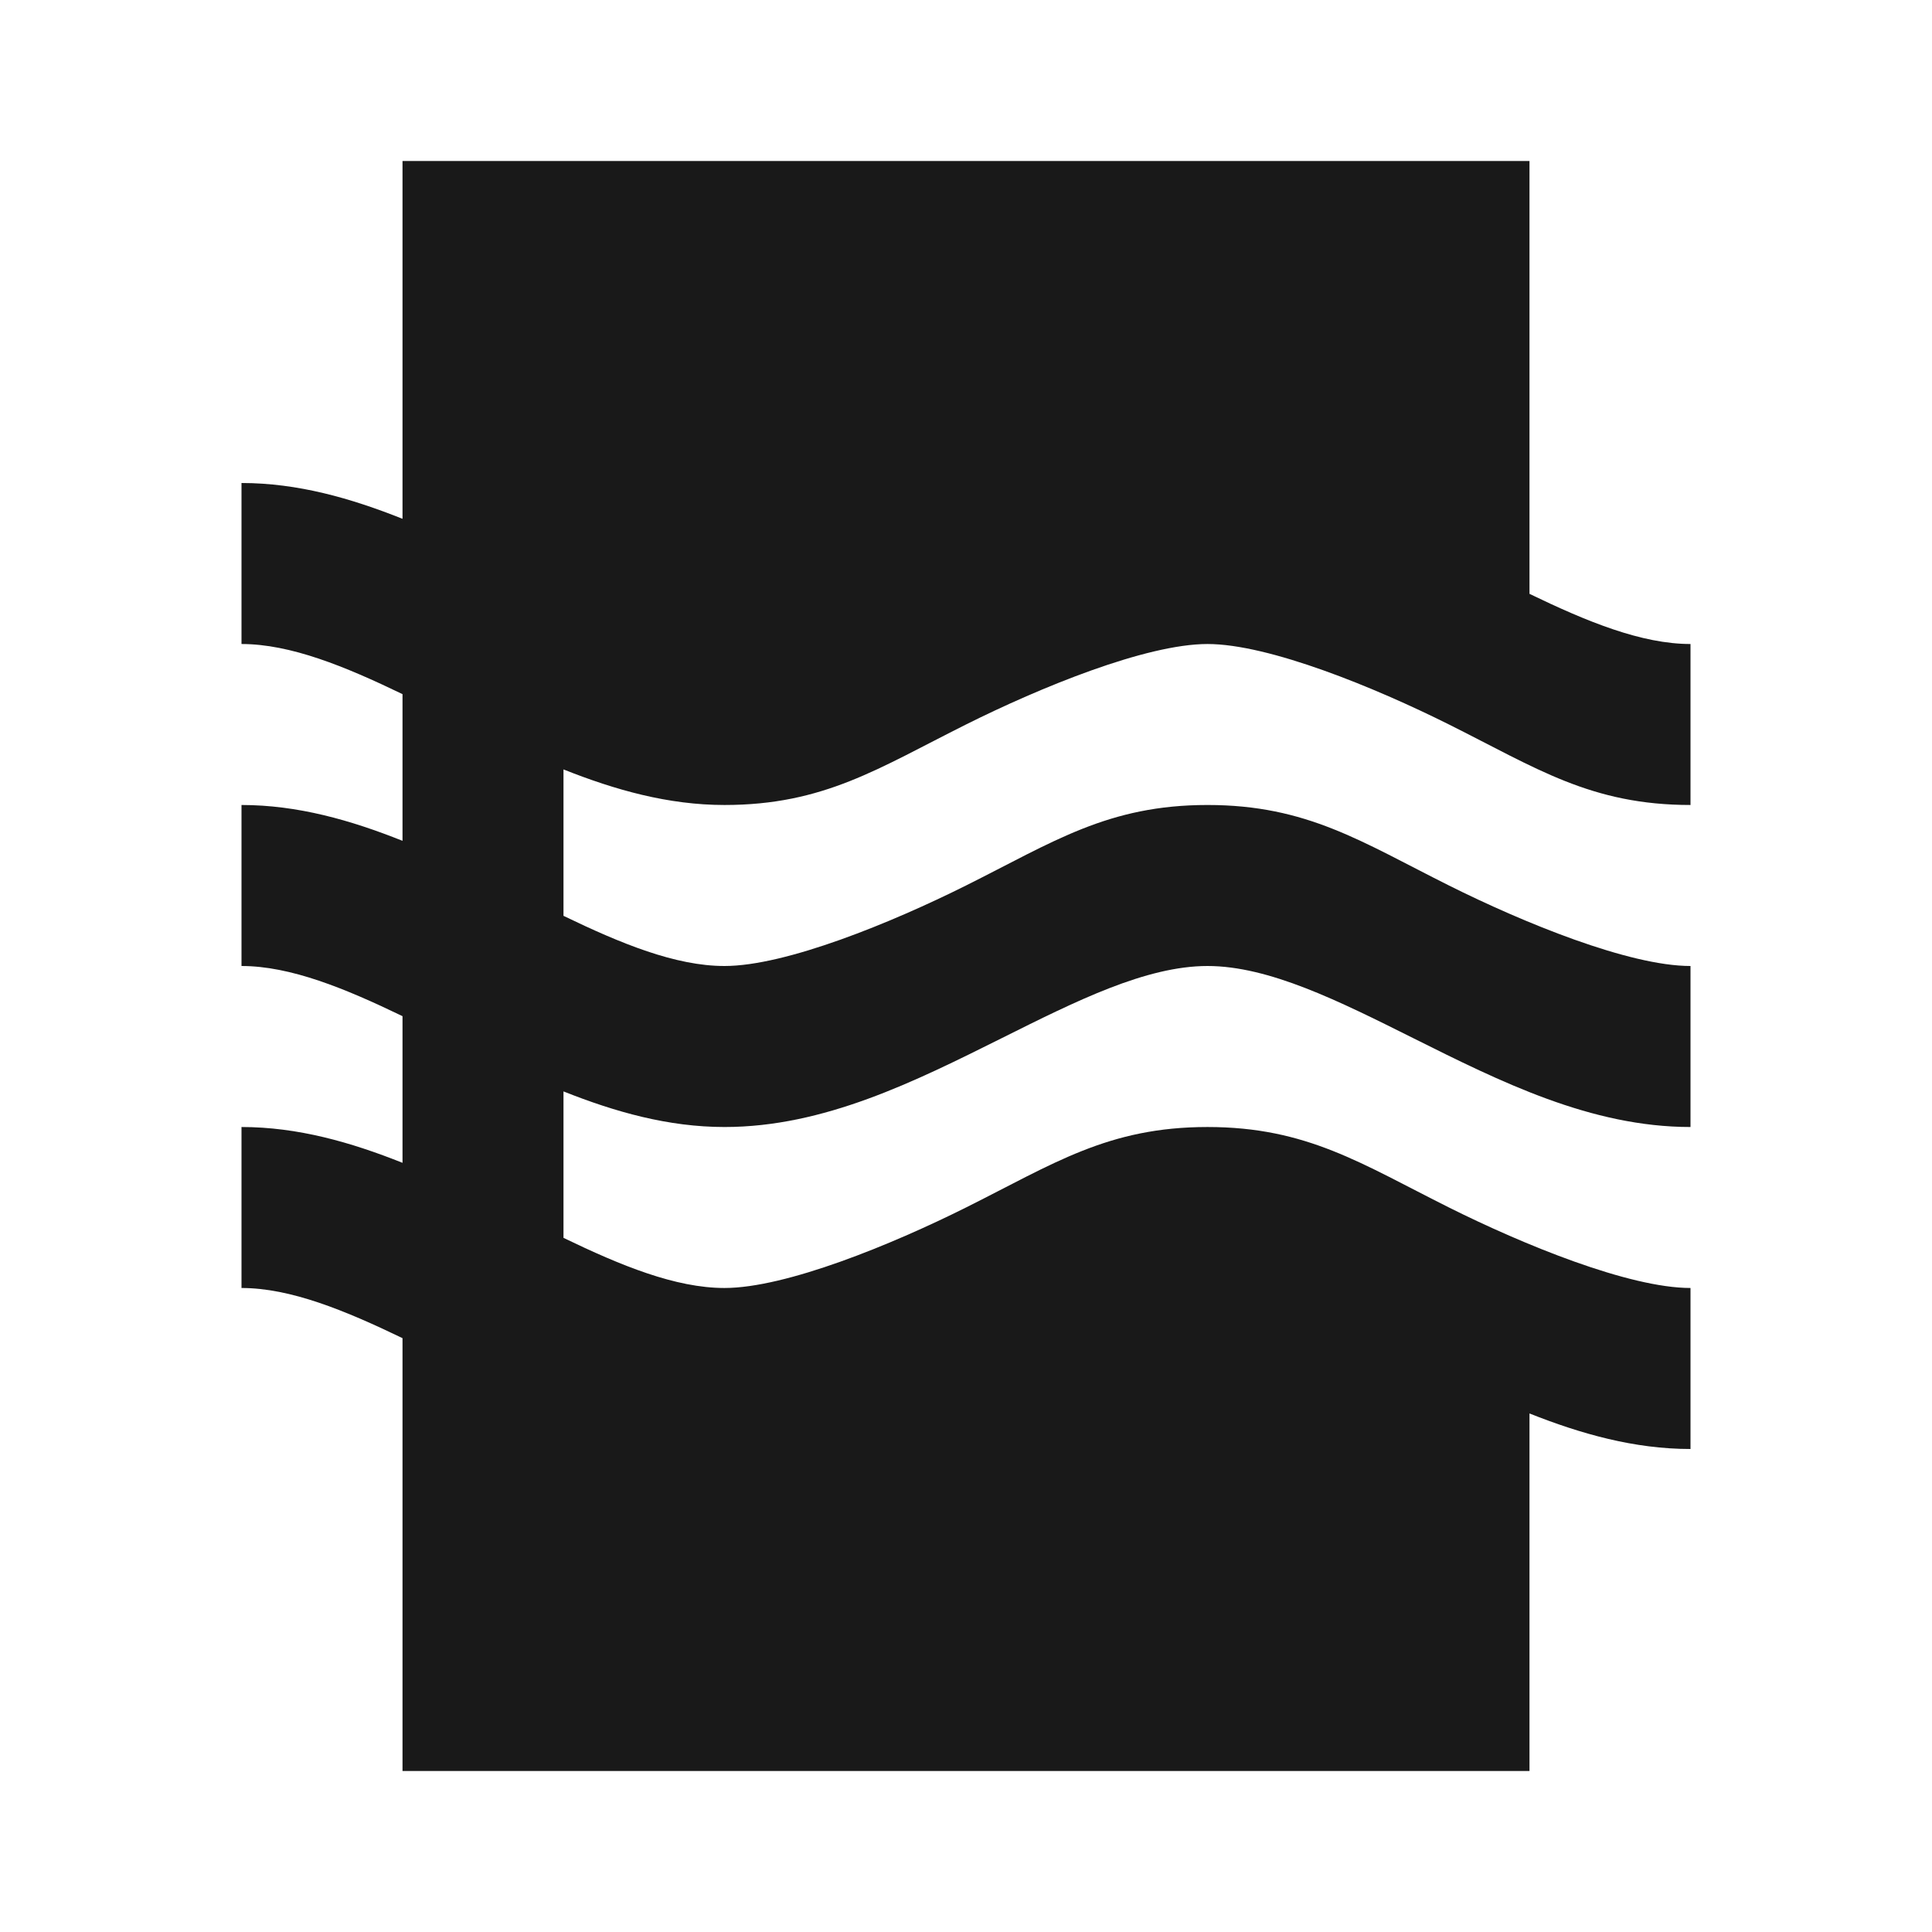 <svg xmlns="http://www.w3.org/2000/svg" width="56" height="56" viewBox="0 0 56 56"><path fill-opacity=".9" d="M21 23.333c2.884 0 4.464-1.066 7-2.333 2.147-1.073 5.217-2.333 7-2.333 1.783 0 4.853 1.26 7 2.333 2.536 1.267 4.116 2.333 7 2.333v-4.666c-1.421 0-3-.649-4.667-1.454V4.667H11.667v10.371C10.17 14.441 8.63 14 7 14v4.667c1.421 0 3 .648 4.667 1.453v4.252C10.17 23.774 8.63 23.333 7 23.333V28c1.421 0 3 .649 4.667 1.454v4.251C10.17 33.108 8.63 32.667 7 32.667v4.666c1.421 0 3 .65 4.667 1.454v12.546h32.666V40.97C45.83 41.564 47.37 42 49 42v-4.667c-1.783 0-4.853-1.26-7-2.333-2.536-1.267-4.116-2.333-7-2.333-2.884 0-4.464 1.066-7 2.333-2.147 1.073-5.217 2.333-7 2.333-1.421 0-3-.648-4.667-1.453v-4.245c1.496.595 3.036 1.032 4.667 1.032 2.884 0 5.507-1.314 8.043-2.579C31.19 29.015 33.217 28 35 28c1.783 0 3.81 1.015 5.957 2.088 2.536 1.267 5.159 2.579 8.043 2.579V28c-1.783 0-4.853-1.26-7-2.333-2.536-1.267-4.116-2.334-7-2.334-2.884 0-4.464 1.067-7 2.334C25.853 26.74 22.783 28 21 28c-1.421 0-3-.649-4.667-1.454v-4.244c1.496.595 3.036 1.031 4.667 1.031z"/></svg>